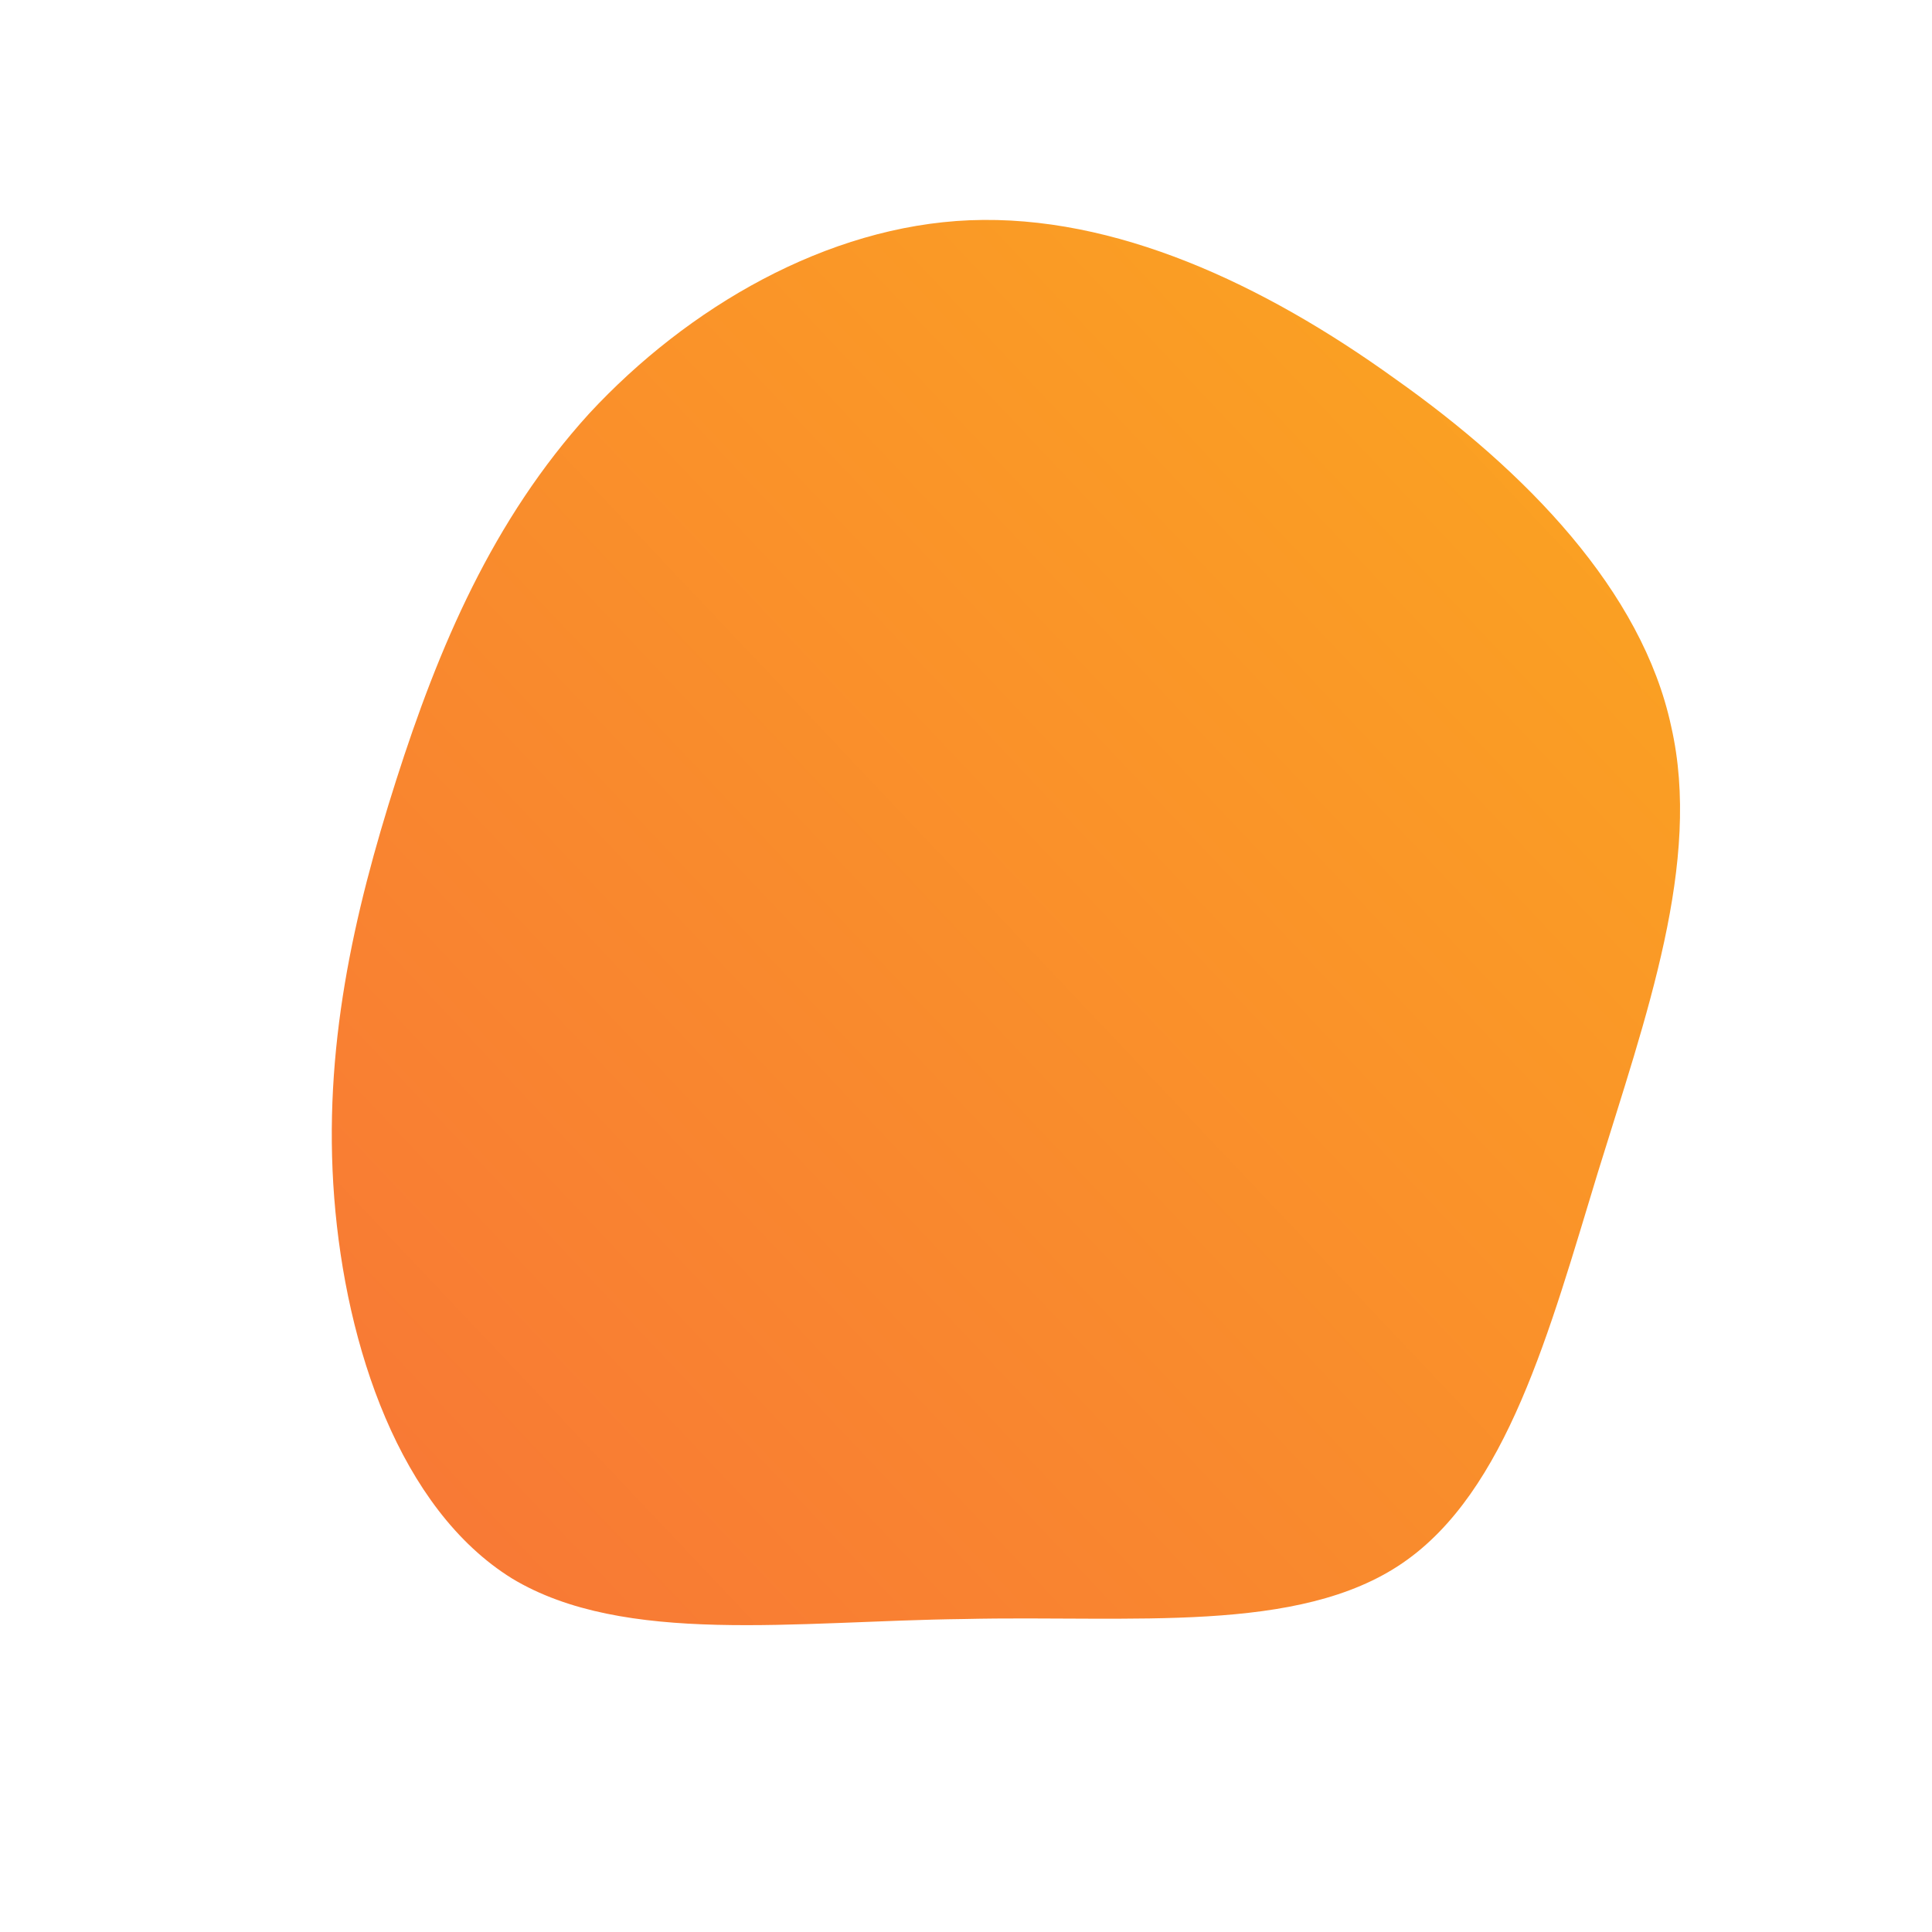 <!--?xml version="1.0" standalone="no"?-->
              <svg id="sw-js-blob-svg" viewBox="0 0 100 100" xmlns="http://www.w3.org/2000/svg" version="1.1">
                    <defs> 
                        <linearGradient id="sw-gradient" x1="0" x2="1" y1="1" y2="0">
                            <stop id="stop1" stop-color="rgba(248, 117, 55, 1)" offset="0%"></stop>
                            <stop id="stop2" stop-color="rgba(251, 168, 31, 1)" offset="100%"></stop>
                        </linearGradient>
                    </defs>
                <path fill="url(#sw-gradient)" d="M22.2,-30.4C29,-25.6,35,-19.4,36.5,-12.4C38.1,-5.4,35.2,2.6,32.7,10.7C30.2,18.9,28,27.2,22.6,30.9C17.2,34.6,8.6,33.6,-0.1,33.8C-8.8,33.9,-17.7,35.2,-23.5,31.7C-29.3,28.1,-32.1,19.7,-32.7,12C-33.3,4.3,-31.7,-2.7,-29.5,-9.6C-27.3,-16.5,-24.5,-23.1,-19.5,-28.6C-14.4,-34.1,-7.2,-38.3,0.2,-38.6C7.7,-38.9,15.4,-35.3,22.2,-30.4Z" width="100%" height="100%" transform="translate(50 50)" stroke-width="0" style="transition: 0.3s;"></path>
              </svg>